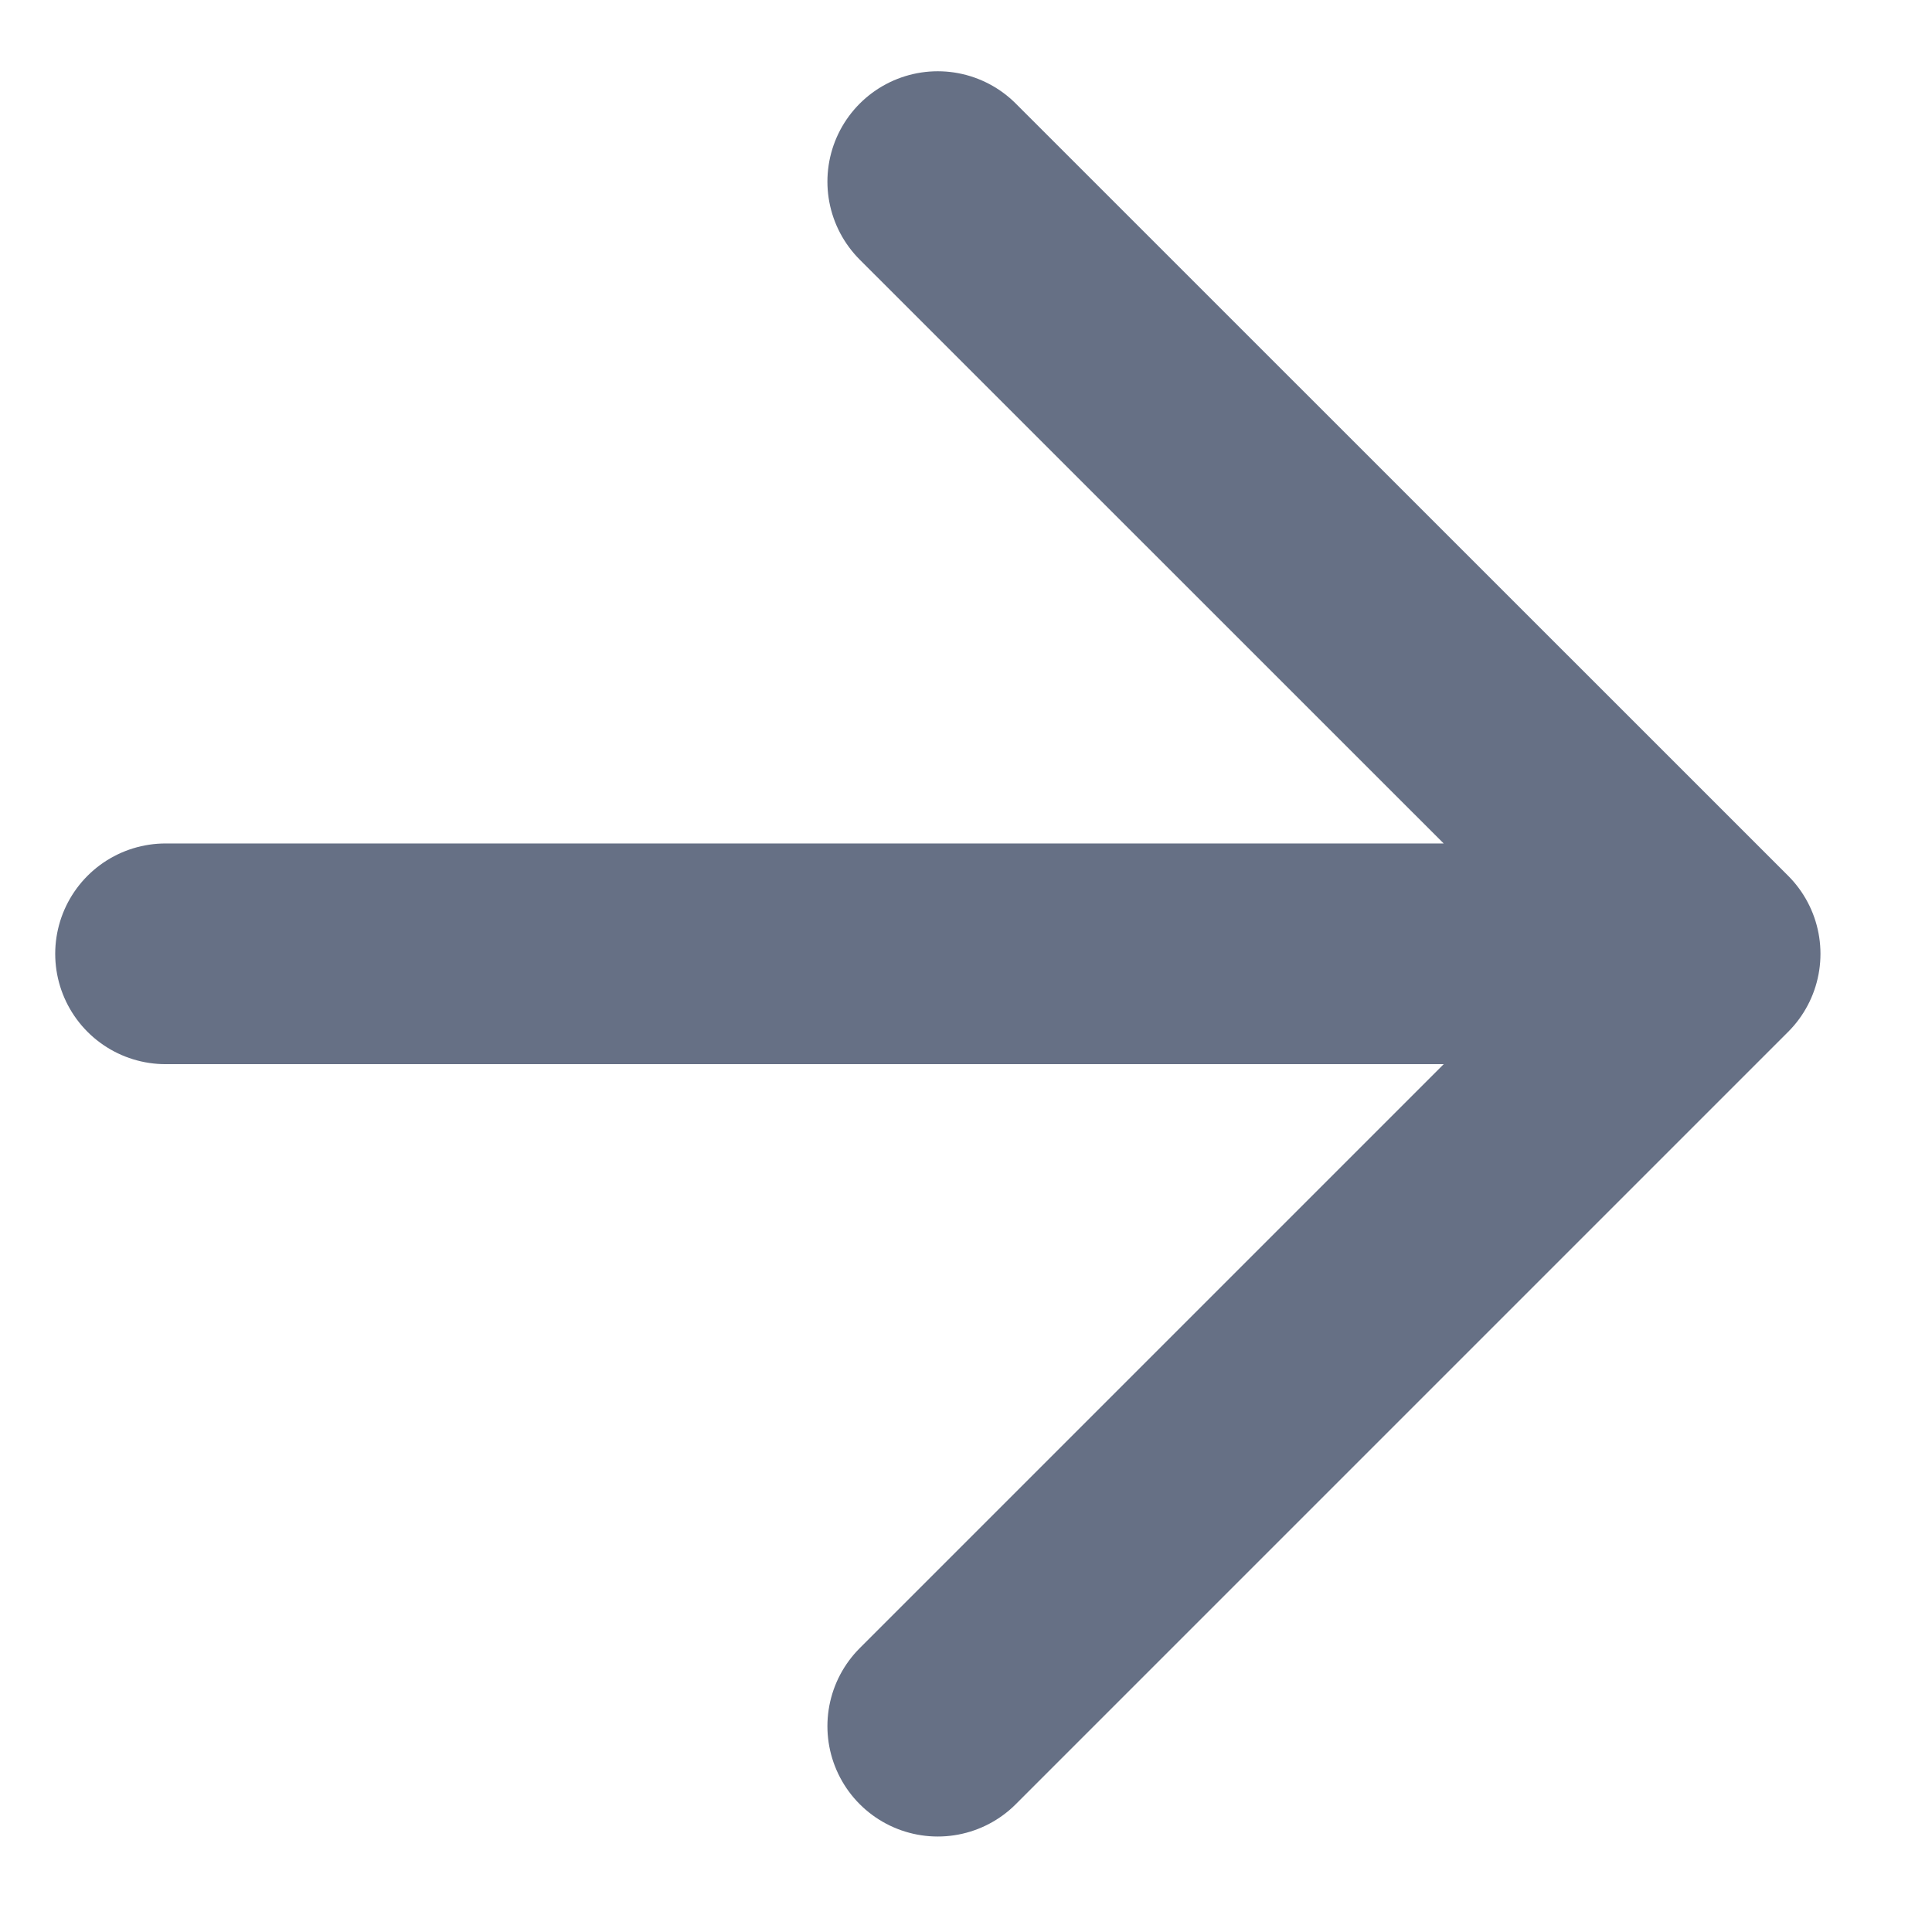 <svg width="13" height="13" viewBox="0 0 13 13" fill="none" xmlns="http://www.w3.org/2000/svg">
<path d="M1.114 6.418H11.507M11.507 6.418L6.31 1.222M11.507 6.418L6.31 11.615" stroke="#667085" stroke-width="1.485" stroke-linecap="round" stroke-linejoin="round"/>
</svg>
